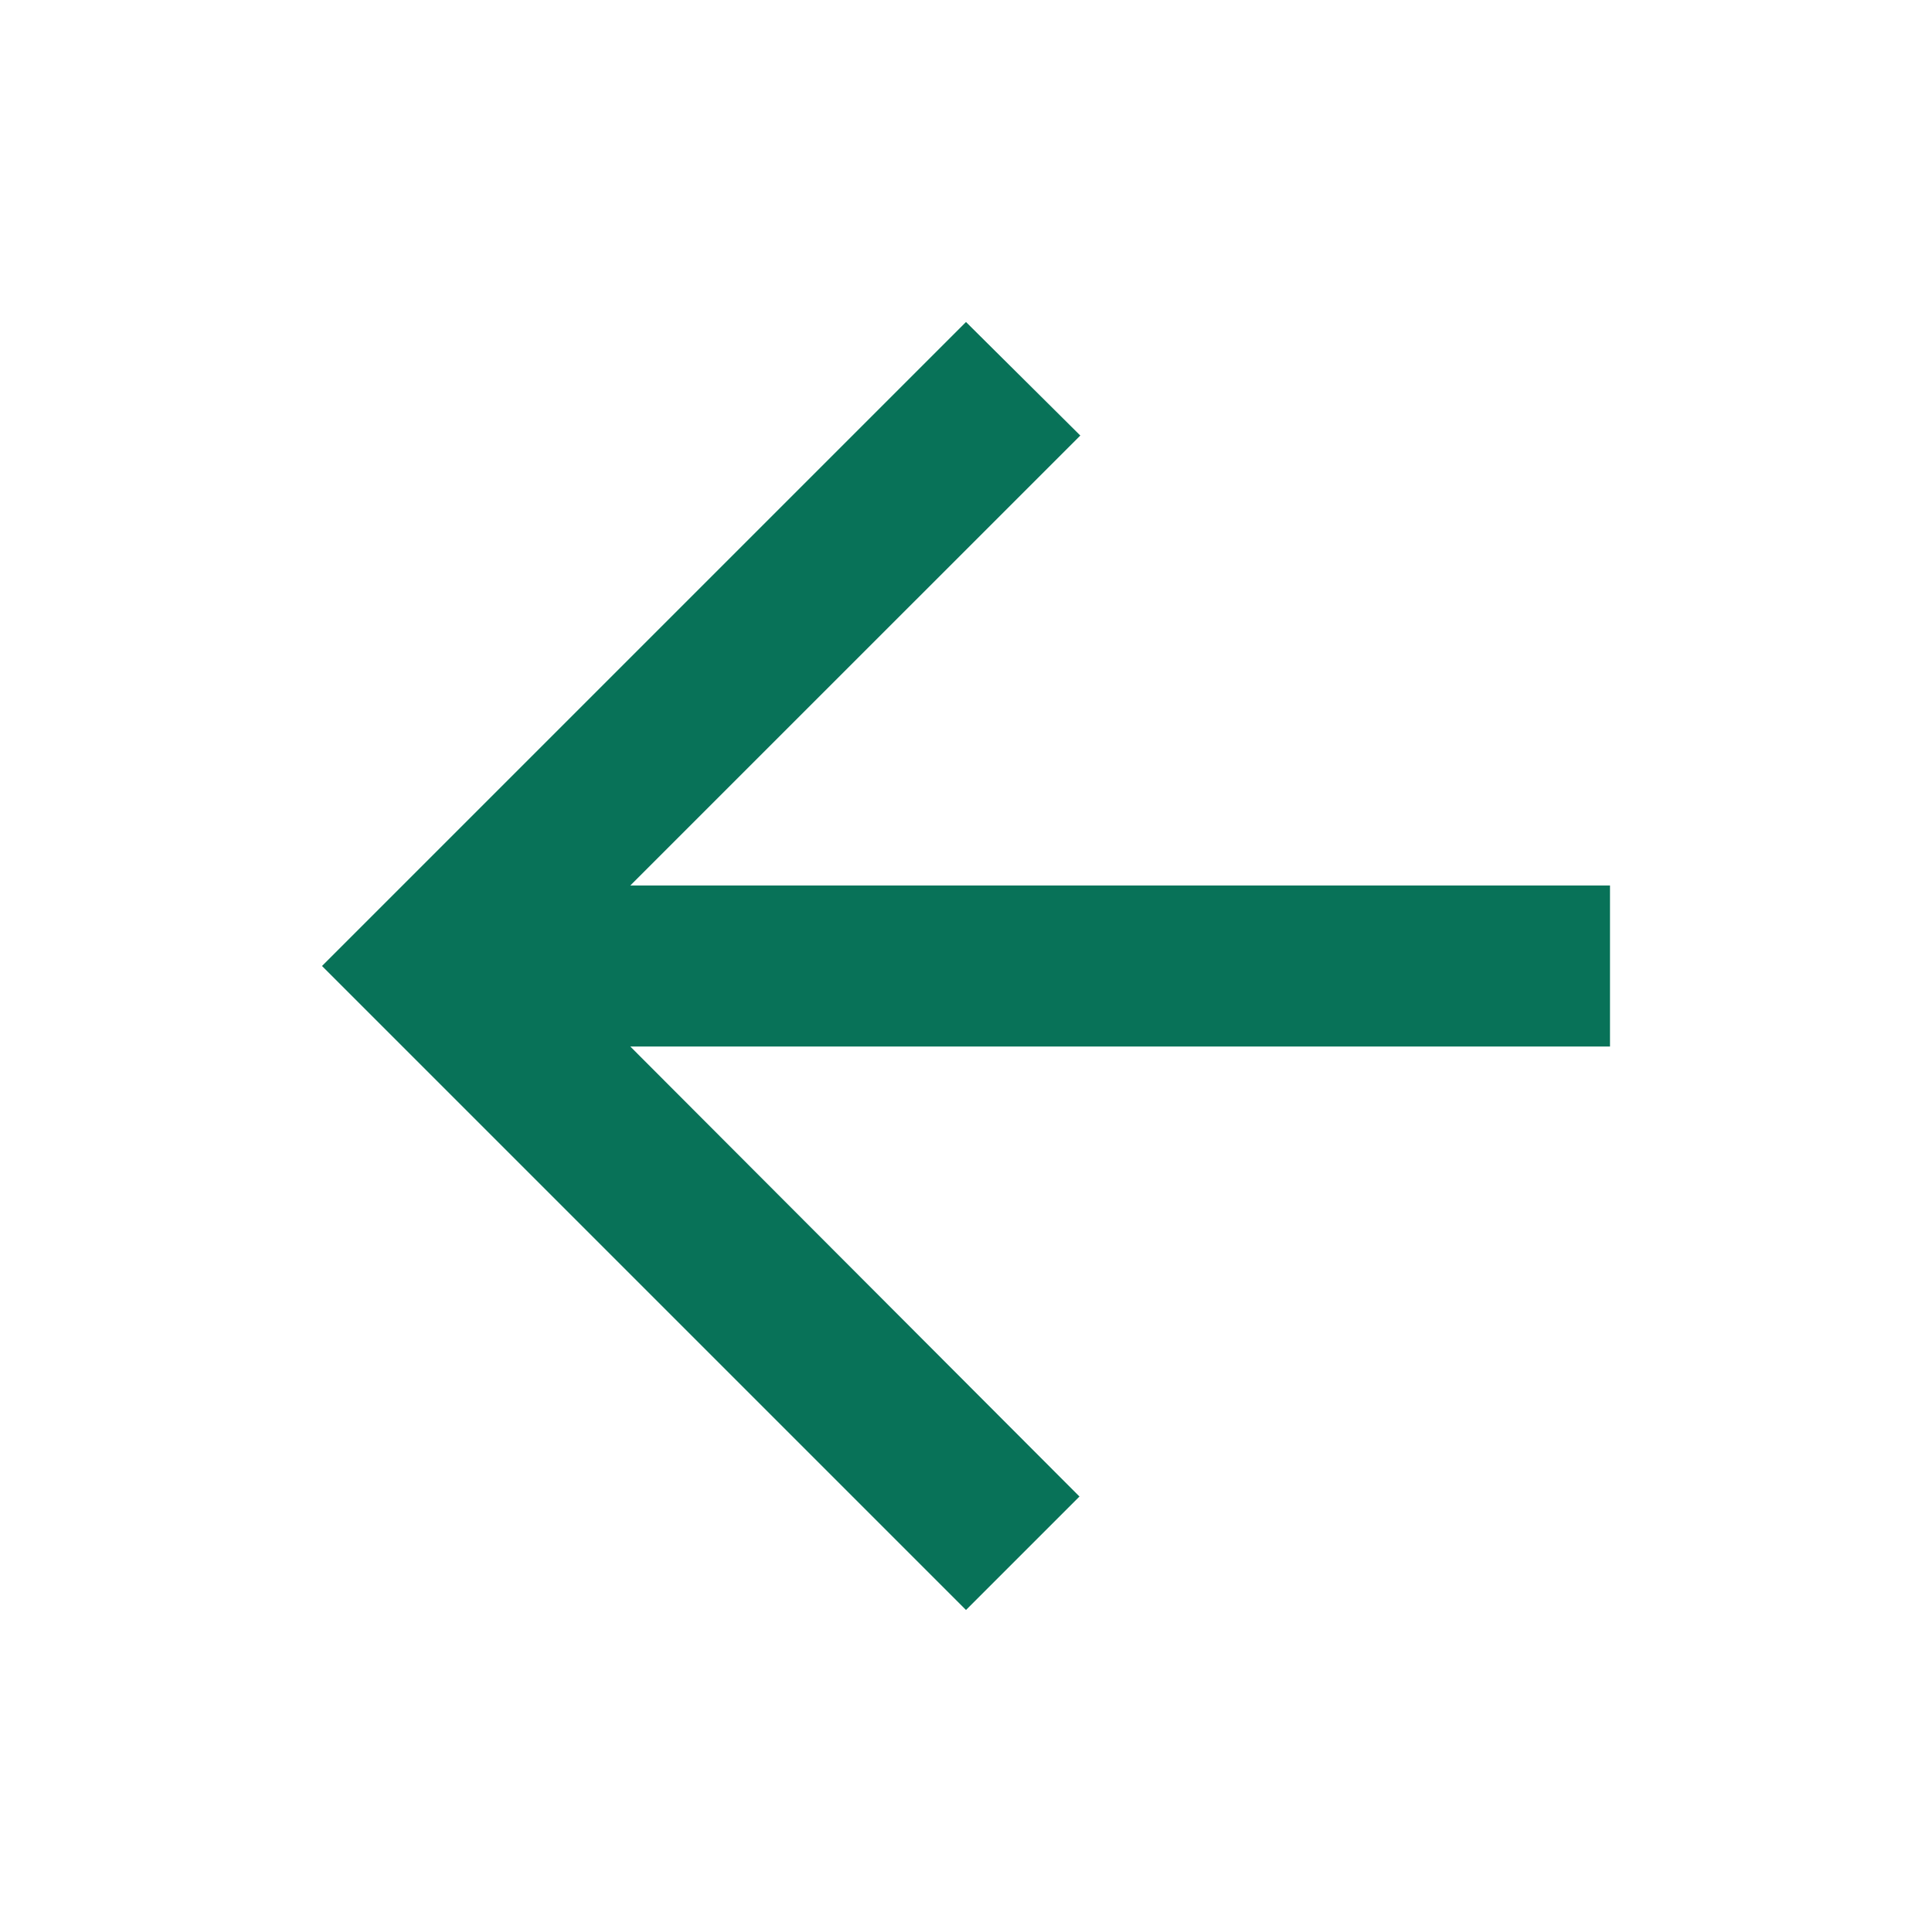 <svg width="30" height="30" viewBox="0 0 30 30" fill="none" xmlns="http://www.w3.org/2000/svg">
<path d="M25 13.75H9.787L16.775 6.763L15 5L5 15L15 25L16.762 23.238L9.787 16.25H25V13.75Z" fill="#087258"/>
</svg>
